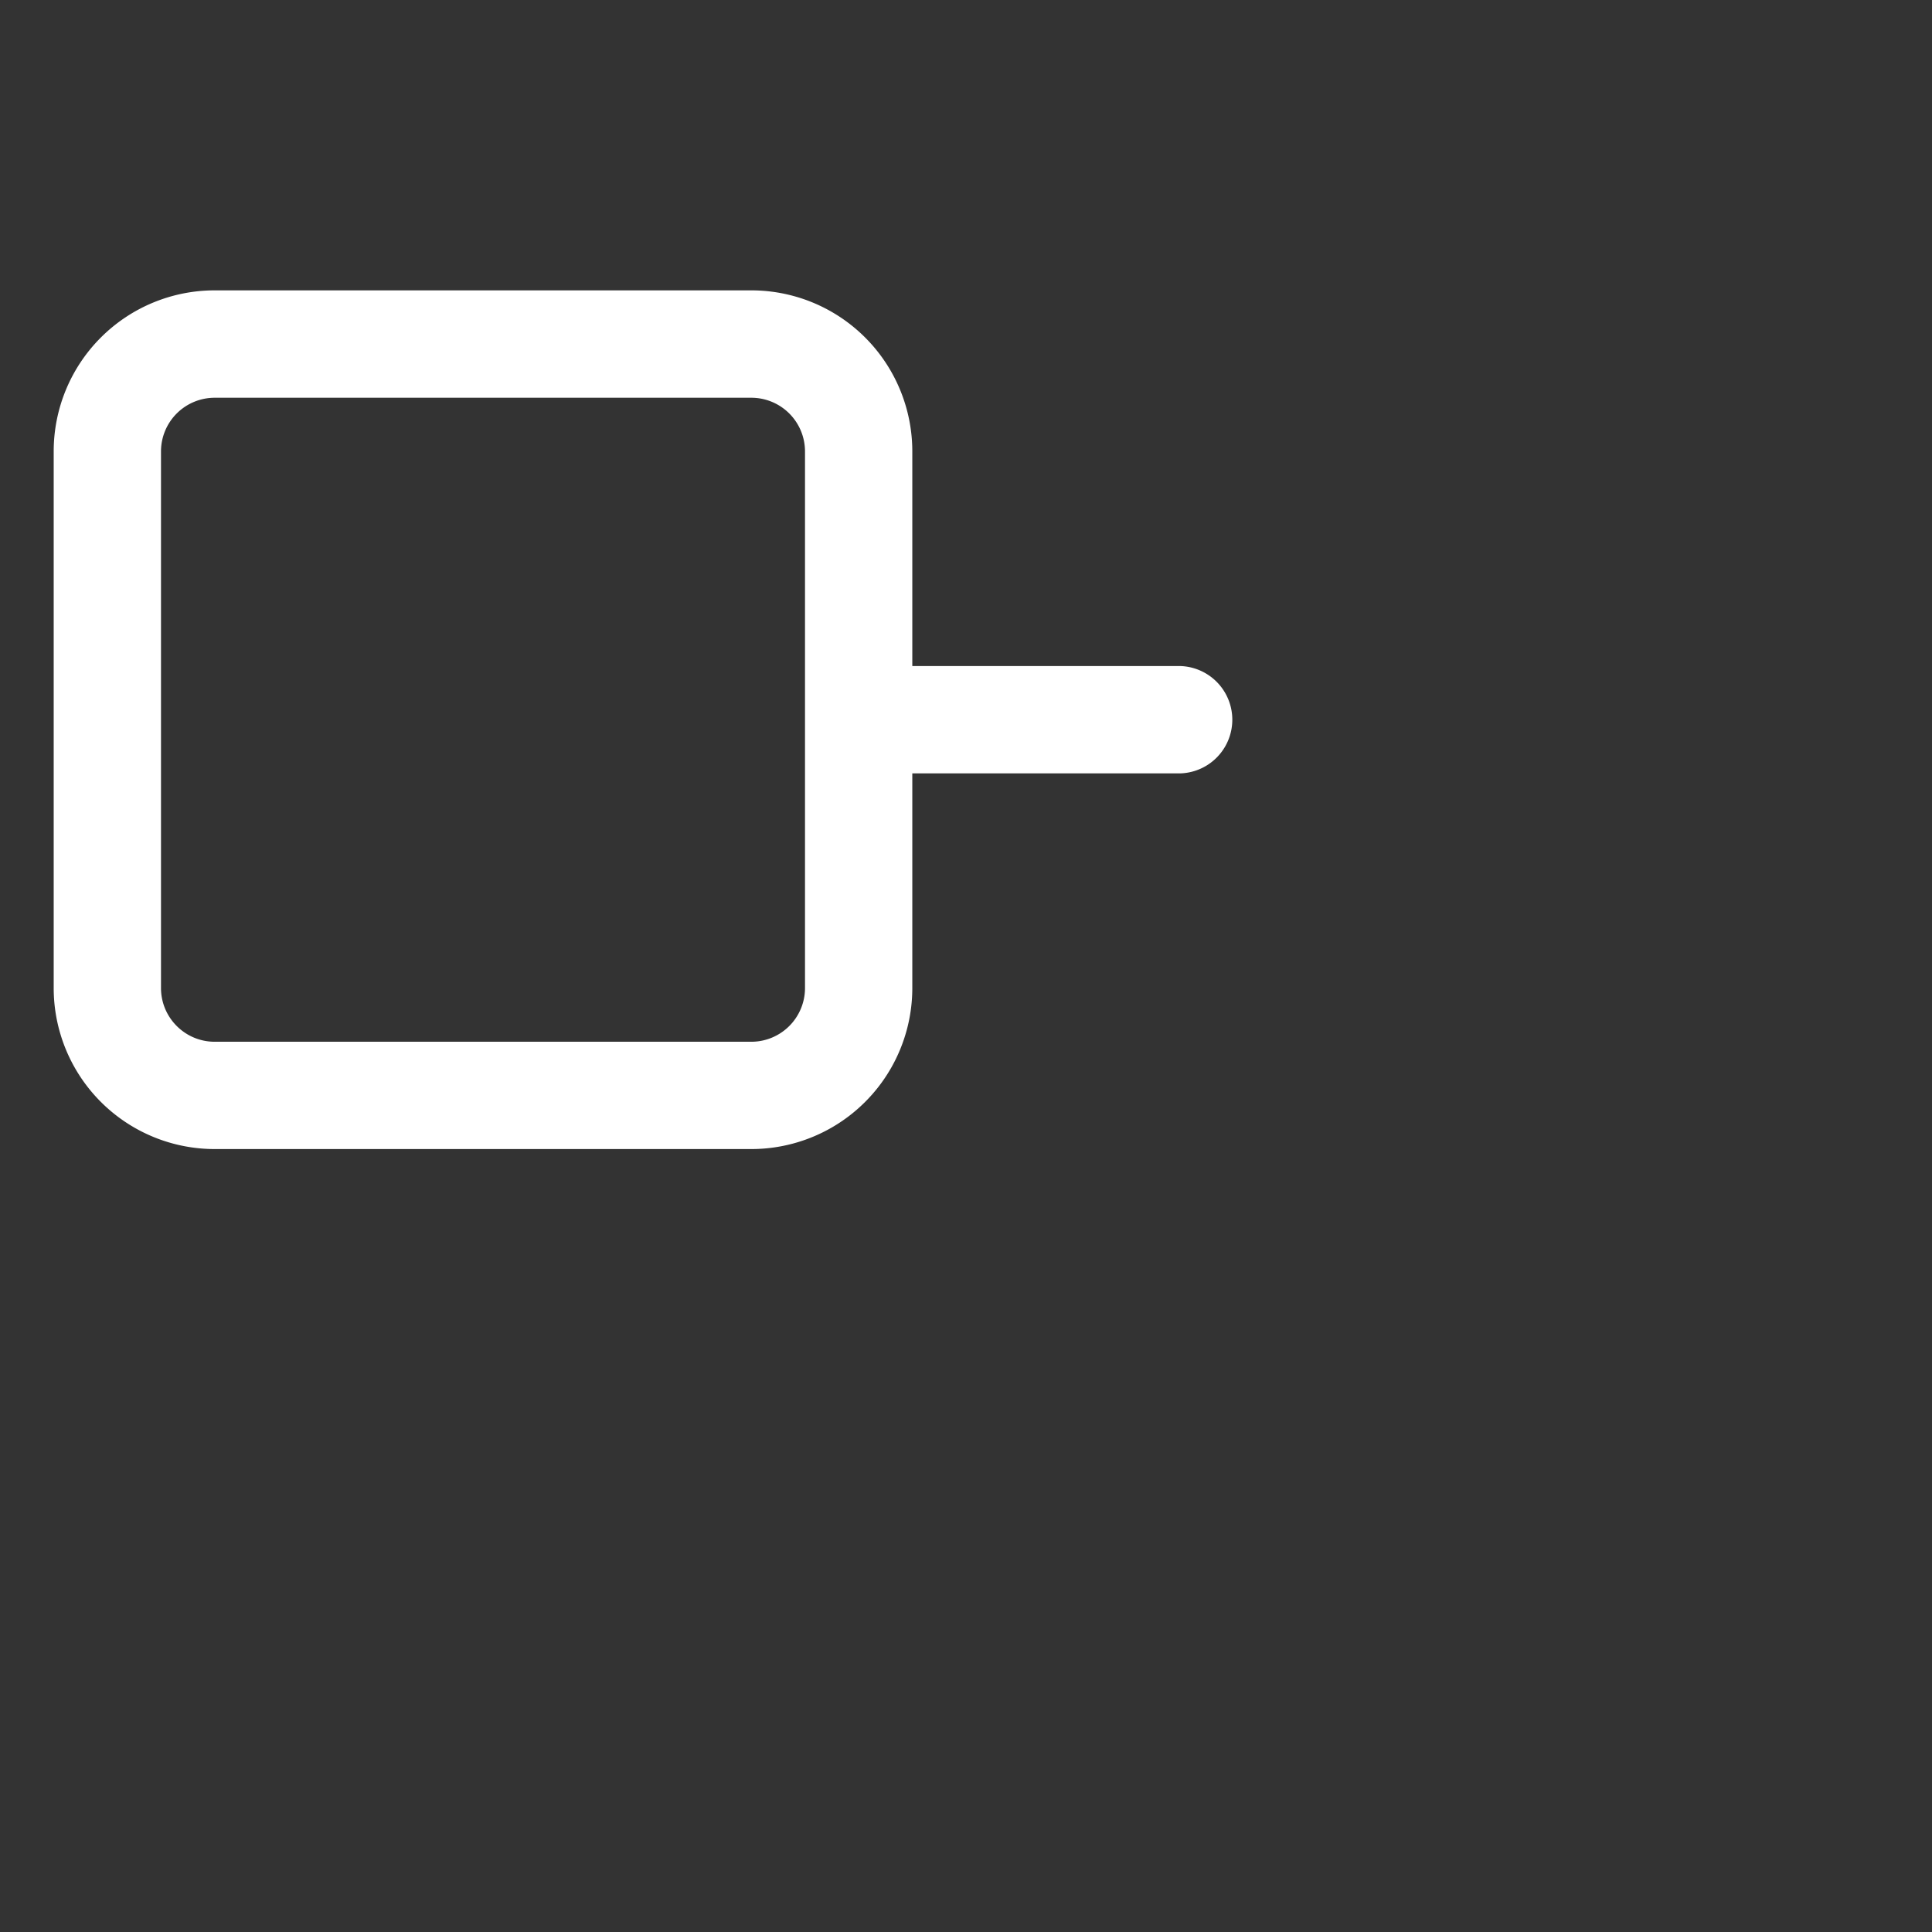 <?xml version="1.0" encoding="utf-8"?>
<svg fill="#FFFFFF" viewBox="0 0 24 24" xmlns="http://www.w3.org/2000/svg">
<rect x="0" y="0" width="24" height="24" fill="#333333" stroke="none"/>
<path _ngcontent-ng-c1909134112="" clip-rule="evenodd" d="M2.667 3.607a2 2 0 0 0-2 2v6.667a2 2 0 0 0 2 2h6.666a2 2 0 0 0 2-2V9.607h3.334a.667.667 0 0 0 0-1.333h-3.334V5.607a2 2 0 0 0-2-2H2.667ZM10 8.931V5.607a.667.667 0 0 0-.667-.666H2.667A.667.667 0 0 0 2 5.607v6.667c0 .368.299.667.667.667h6.666a.667.667 0 0 0 .667-.667V8.931Z" fill="#FFFFFF" fill-rule="evenodd" style="color: inherit"/>
</svg>